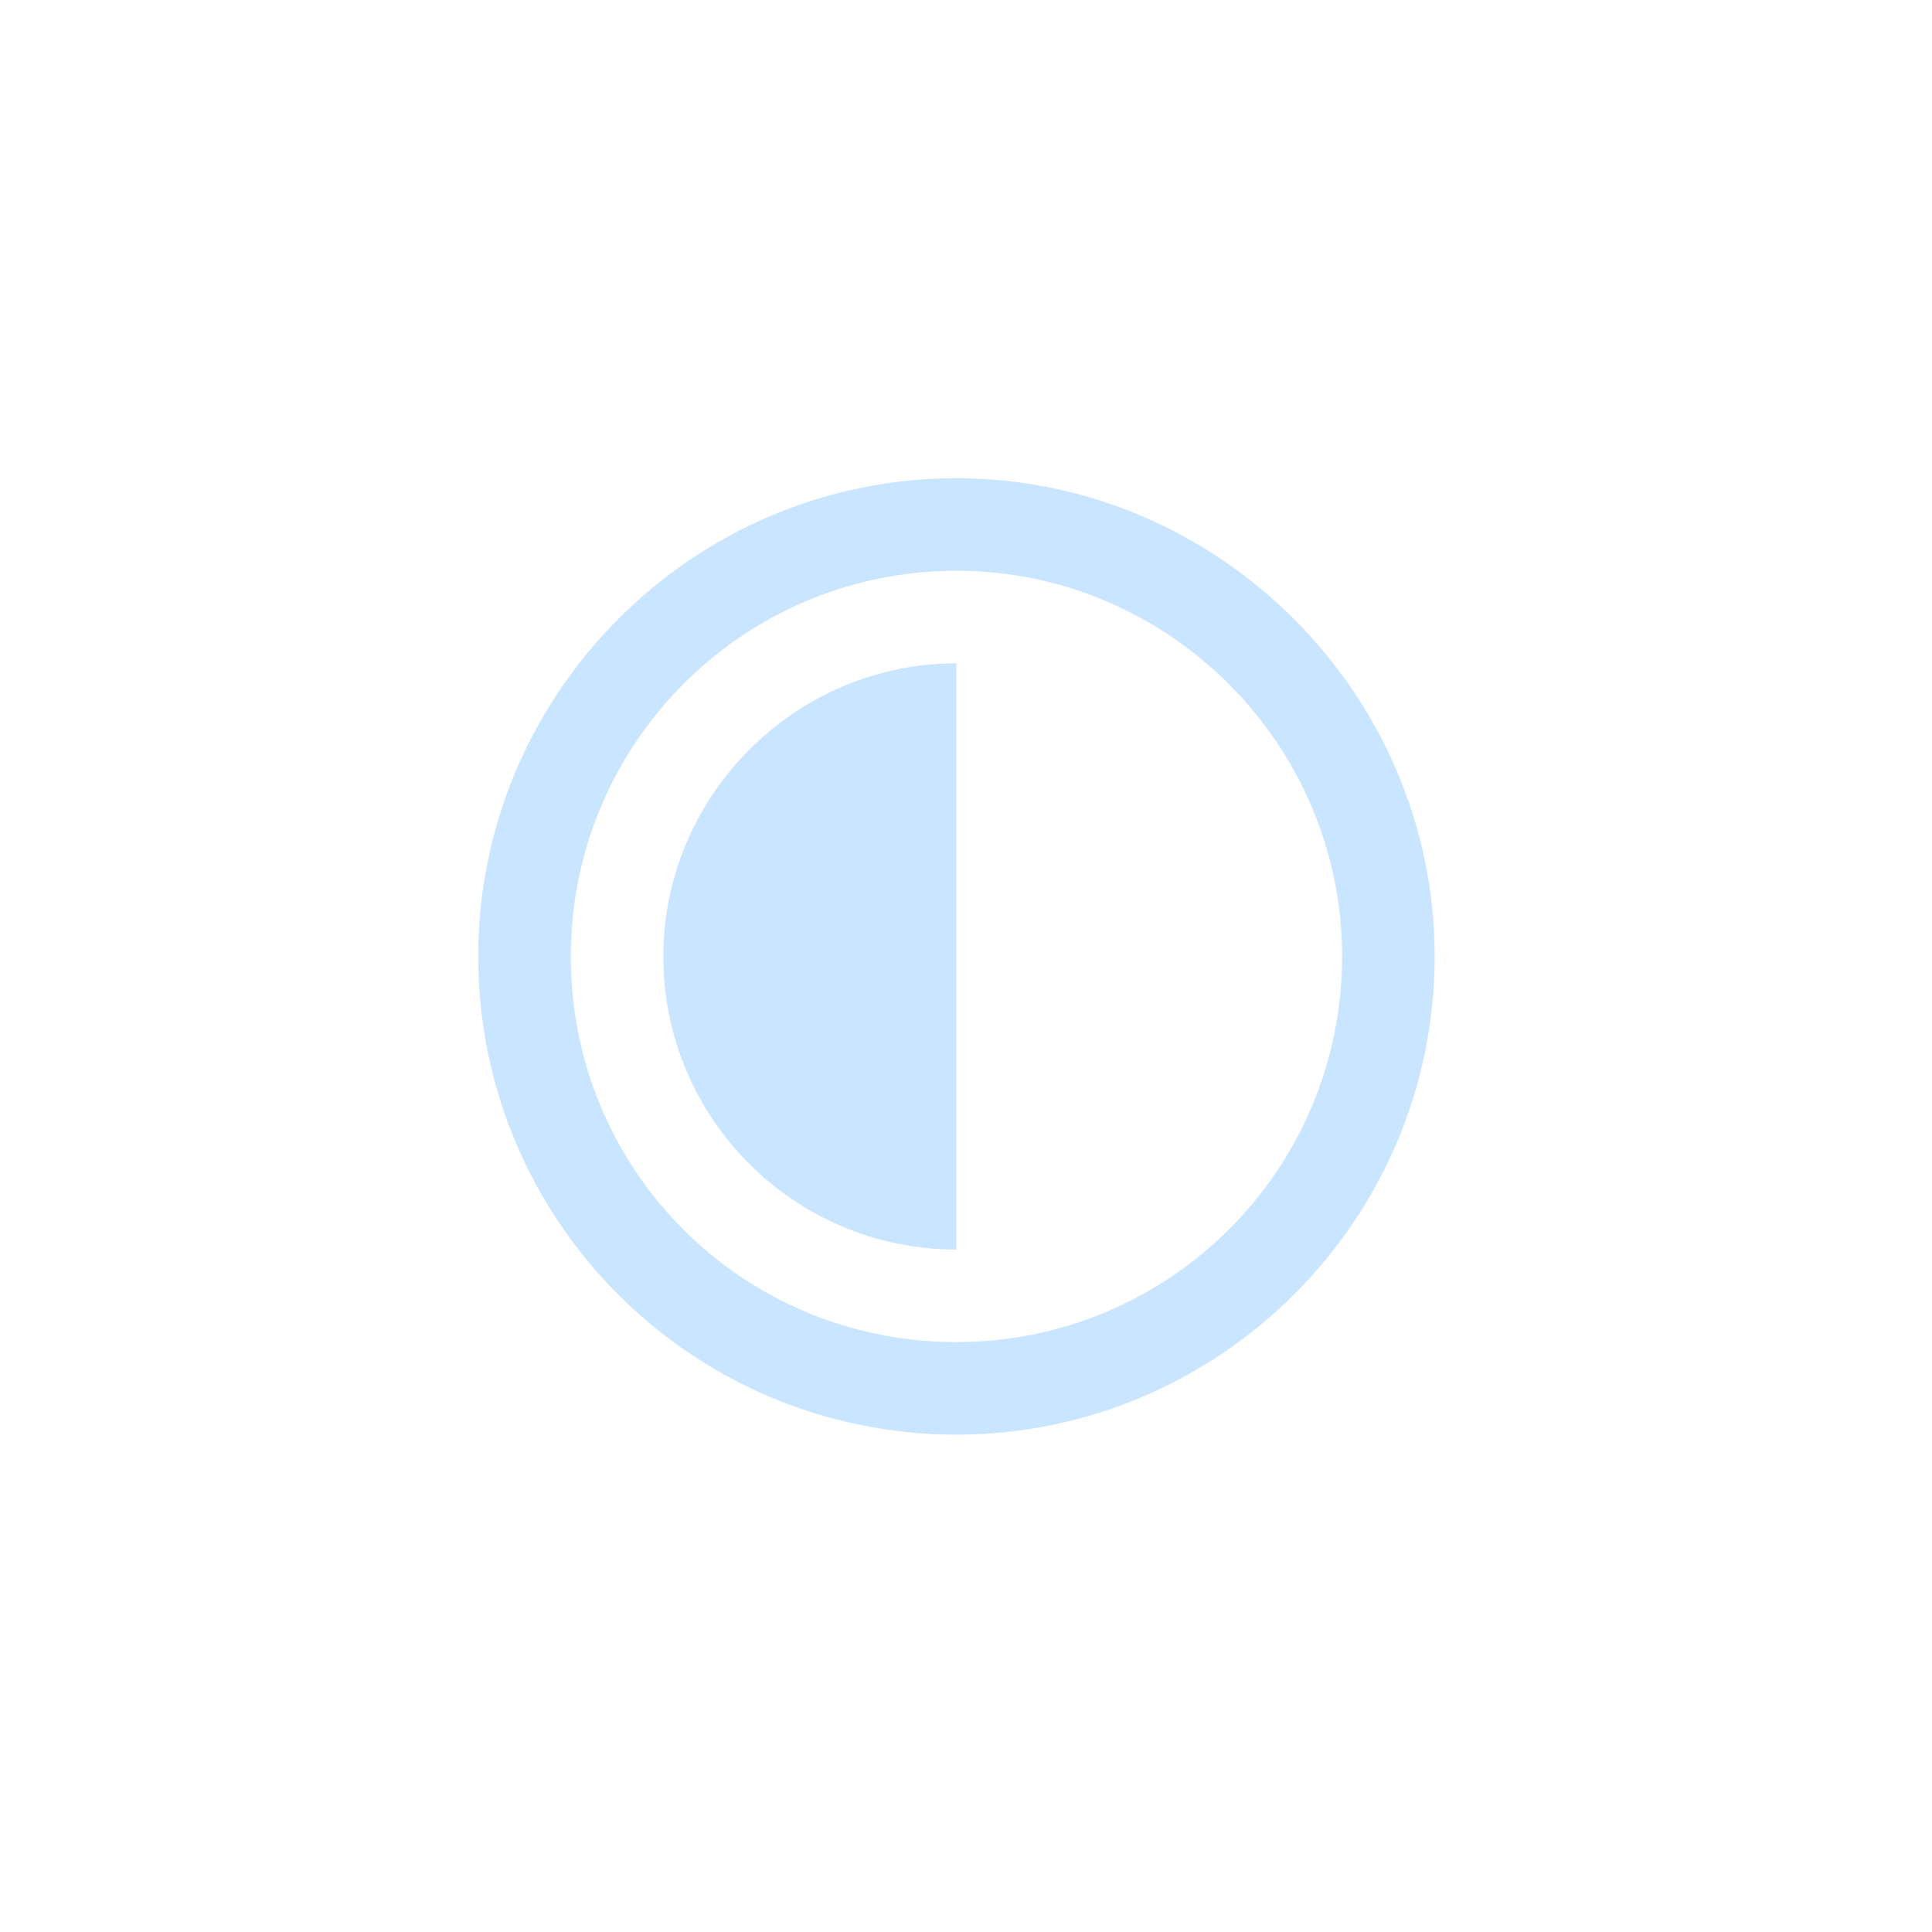<svg width="101" height="101" viewBox="0 0 101 101" fill="none" xmlns="http://www.w3.org/2000/svg">
<path d="M50 29.839C61.089 29.839 70.161 38.911 70.161 50C70.161 61.19 61.089 70.161 50 70.161C38.81 70.161 29.839 61.19 29.839 50C29.839 38.911 38.81 29.839 50 29.839ZM50 25C36.19 25 25 36.29 25 50C25 63.81 36.19 75 50 75C63.71 75 75 63.81 75 50C75 36.29 63.71 25 50 25ZM50 34.677C41.532 34.677 34.677 41.633 34.677 50C34.677 58.468 41.532 65.323 50 65.323V34.677Z" fill="#CAE5FF"/>
</svg>
